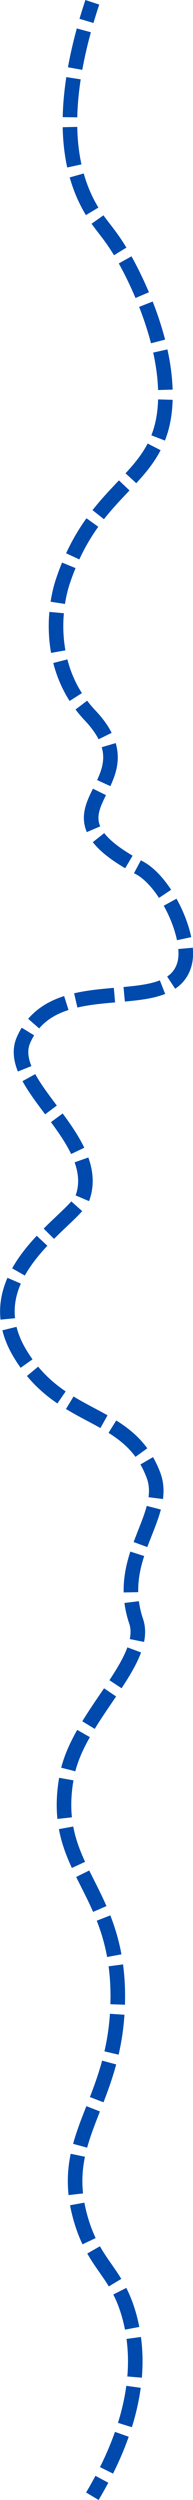 <?xml version="1.0" encoding="UTF-8"?>
<svg id="Layer_1" data-name="Layer 1" xmlns="http://www.w3.org/2000/svg" viewBox="0 0 39.73 513.18">
  <defs>
    <style>
      .cls-1, .cls-2 {
        fill: none;
        stroke: #004aad;
        stroke-miterlimit: 10;
        stroke-width: 3px;
      }

      .cls-2 {
        stroke-dasharray: 0 0 8.05 2.01;
      }
    </style>
  </defs>
  <path class="cls-1" d="m19,.47c-.43,1.31-.83,2.58-1.2,3.82"/>
  <path class="cls-2" d="m17.26,6.23c-5.29,19.29-2.39,30.44,1.75,37.22,2.02,3.31,3.61,4.39,6.56,9.56,1.15,2.03,9.15,16.37,8.44,29.78-.86,16.28-14.32,16.14-21.11,36.67-1.78,5.37-3.34,17.9,5.66,27.42,13.87,14.67-13.22,18.92,10.12,31.25,5.48,2.9,10.71,14.08,9.34,19.58-2.89,11.56-26.62.87-33.17,15.75-4,9.08,16.32,20.27,12.17,32.33-1.59,4.63-22.6,15.66-13,31.89,8.62,14.56,22.37,11.45,27.56,25.11,3.2,8.44-8.04,16.76-3.56,30,2.79,8.25-11.89,19.51-14.22,31.56-3.79,19.58,10.86,22.93,10.44,46.44-.38,21.33-12.61,27.74-7.56,44.89,2.81,9.53,7.48,10.58,10,20,3.18,11.88-.68,23.53-5.24,32.38"/>
  <path class="cls-1" d="m20.97,508.93c-.65,1.22-1.31,2.39-1.96,3.48"/>
</svg>